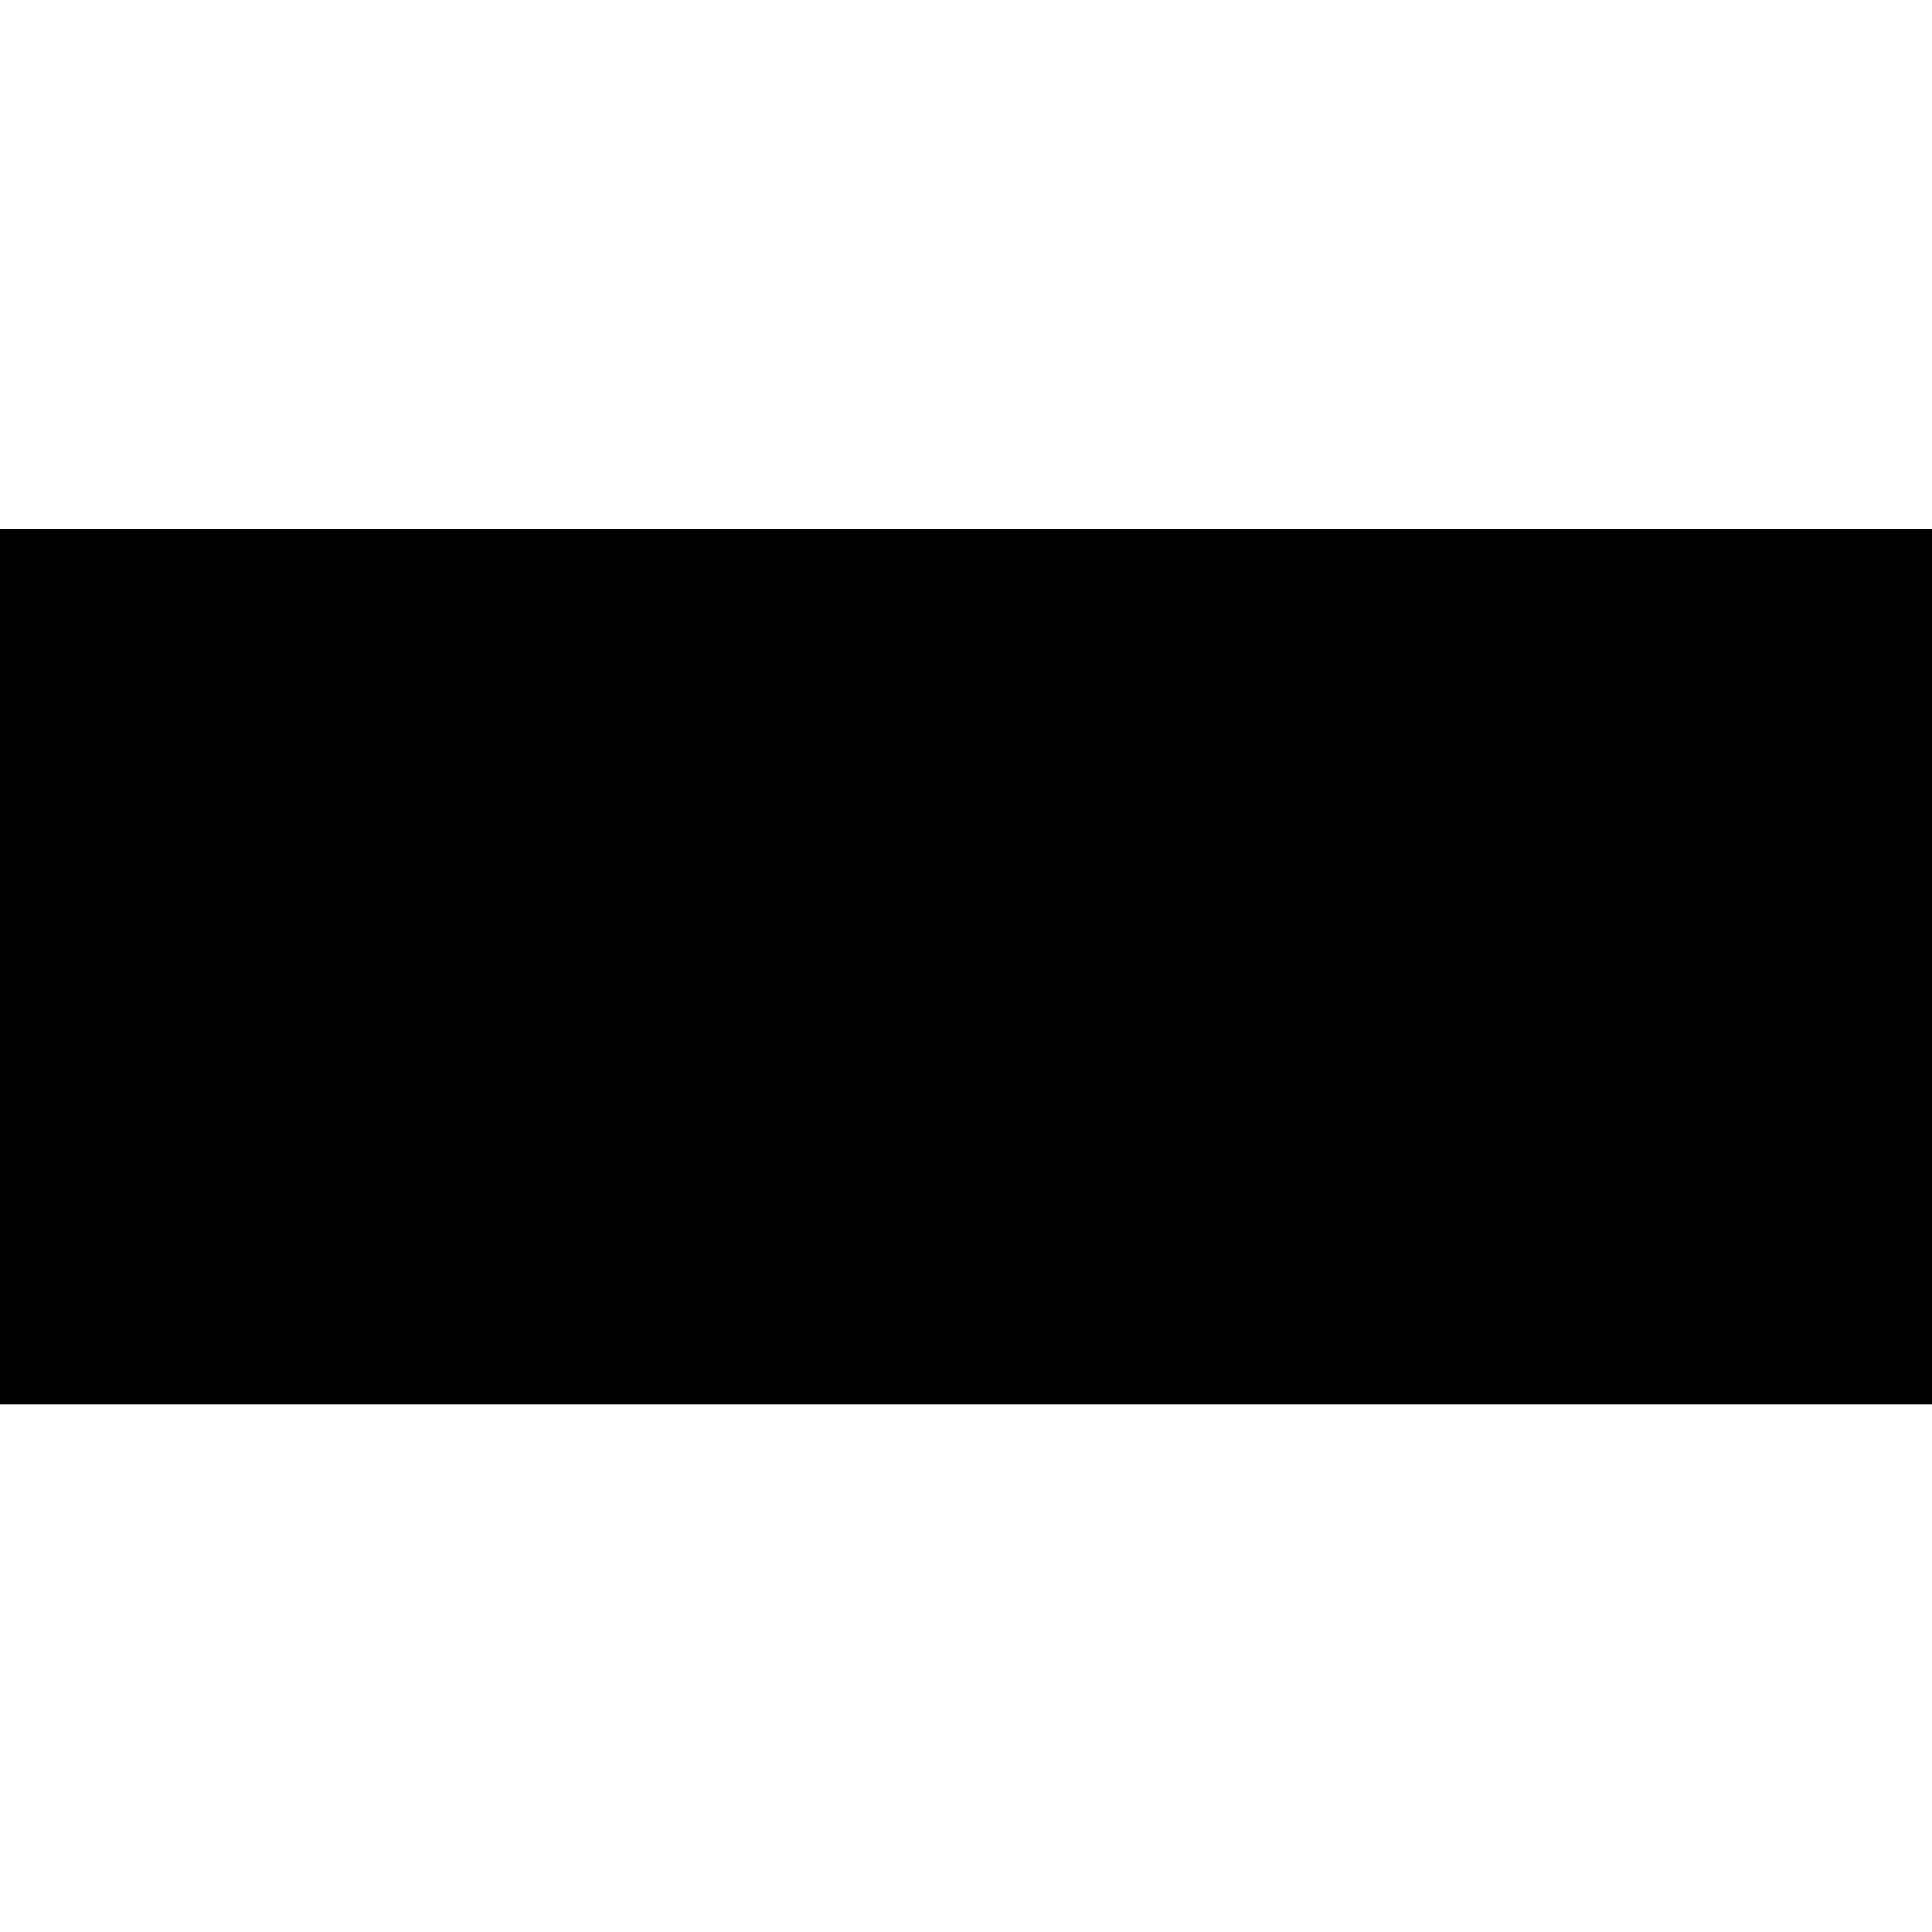 <svg xmlns="http://www.w3.org/2000/svg" width="2138.667" height="2138.667" preserveAspectRatio="xMidYMid meet" version="1.0" viewBox="0 0 1604 1604"><g fill="#000" stroke="none"><path d="M0 8015 l0 -3635 8020 0 8020 0 0 3635 0 3635 -8020 0 -8020 0 0 -3635z" transform="translate(0,1604) scale(0.1,-0.1)"/></g></svg>